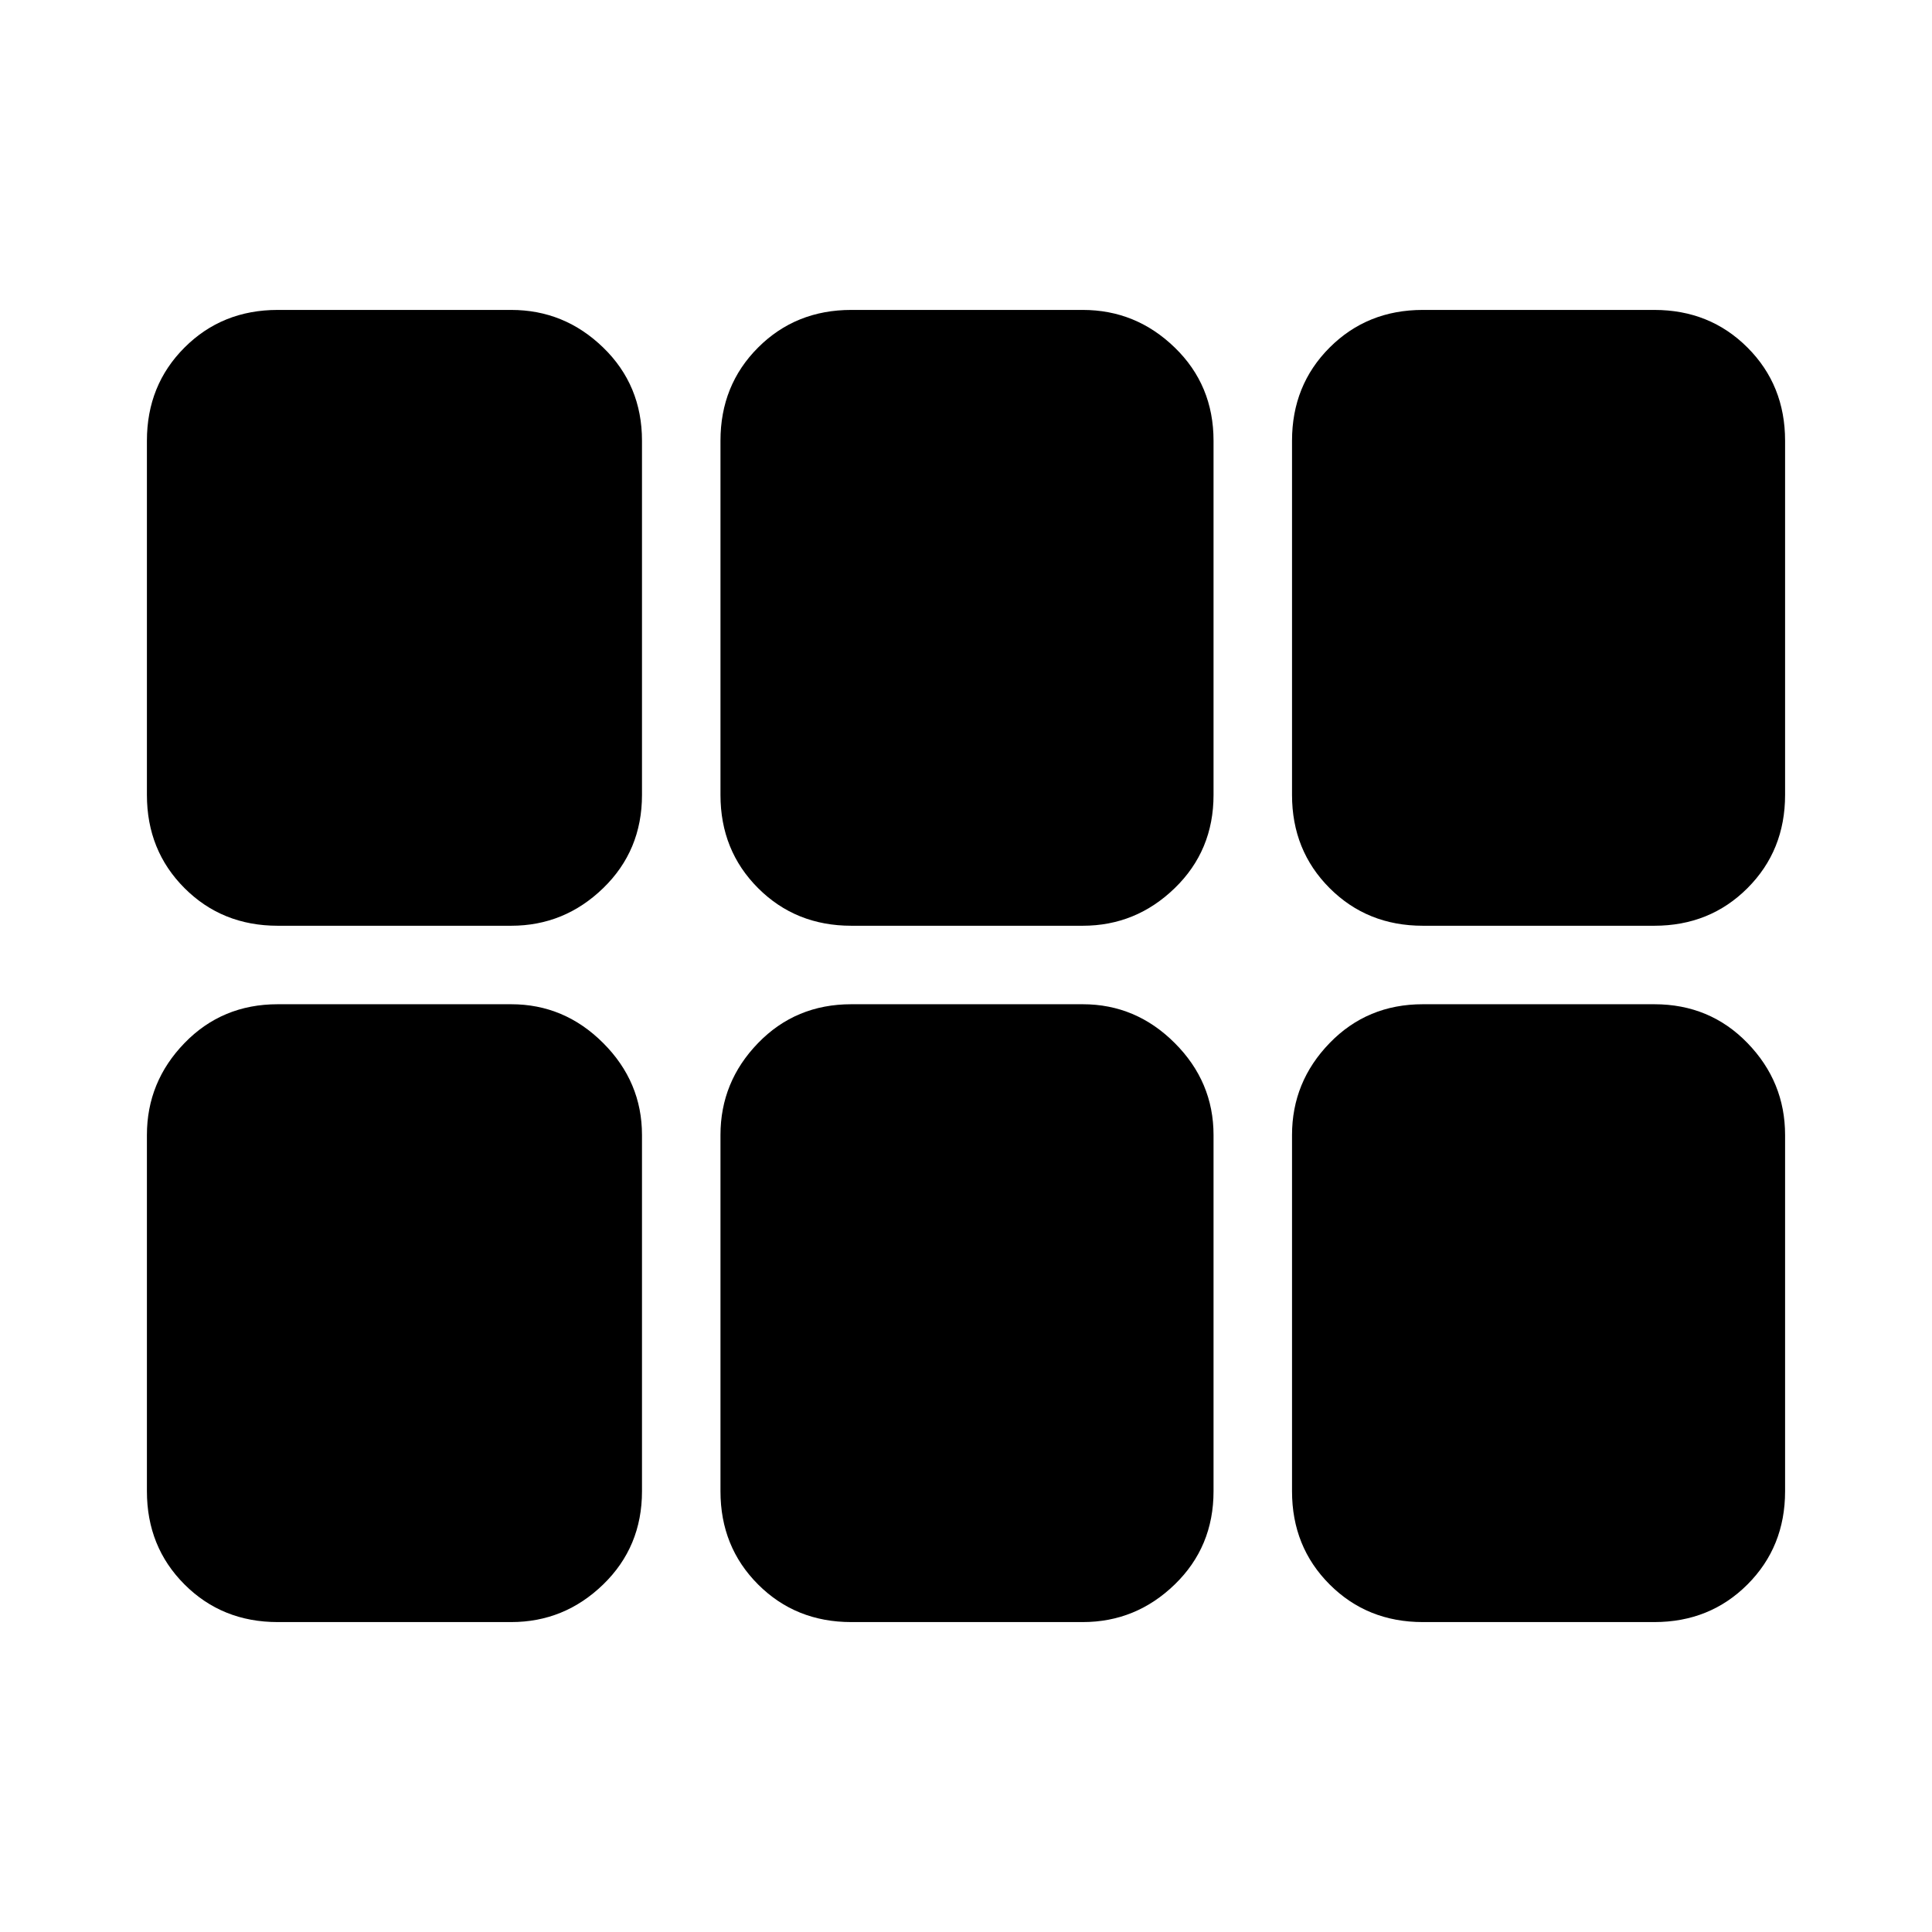 <svg xmlns="http://www.w3.org/2000/svg" height="48" viewBox="0 -960 960 960" width="48"><path d="M73-565v-176q0-27.63 18.69-46.31Q110.38-806 138-806h116q26.45 0 45.72 18.69Q319-768.63 319-741v176q0 27.62-19.28 46.31Q280.45-500 254-500H138q-27.62 0-46.31-18.69T73-565Zm350 65q-27.62 0-46.31-18.69T358-565v-176q0-27.63 18.69-46.31Q395.38-806 423-806h115q26.45 0 45.72 18.69Q603-768.63 603-741v176q0 27.62-19.28 46.31Q564.45-500 538-500H423Zm284 0q-27.62 0-46.31-18.69T642-565v-176q0-27.63 18.69-46.31Q679.38-806 707-806h115q27.63 0 46.31 18.69Q887-768.63 887-741v176q0 27.62-18.69 46.31Q849.63-500 822-500H707ZM254-154H138q-27.62 0-46.31-18.69T73-219v-177q0-26.45 18.69-45.72Q110.38-461 138-461h116q26.45 0 45.72 19.28Q319-422.45 319-396v177q0 27.62-19.28 46.31Q280.45-154 254-154Zm169 0q-27.62 0-46.31-18.69T358-219v-177q0-26.45 18.69-45.72Q395.38-461 423-461h115q26.45 0 45.72 19.28Q603-422.45 603-396v177q0 27.62-19.28 46.31Q564.45-154 538-154H423Zm284 0q-27.62 0-46.31-18.69T642-219v-177q0-26.45 18.69-45.72Q679.38-461 707-461h115q27.63 0 46.31 19.28Q887-422.45 887-396v177q0 27.62-18.69 46.31Q849.63-154 822-154H707Z"/></svg>